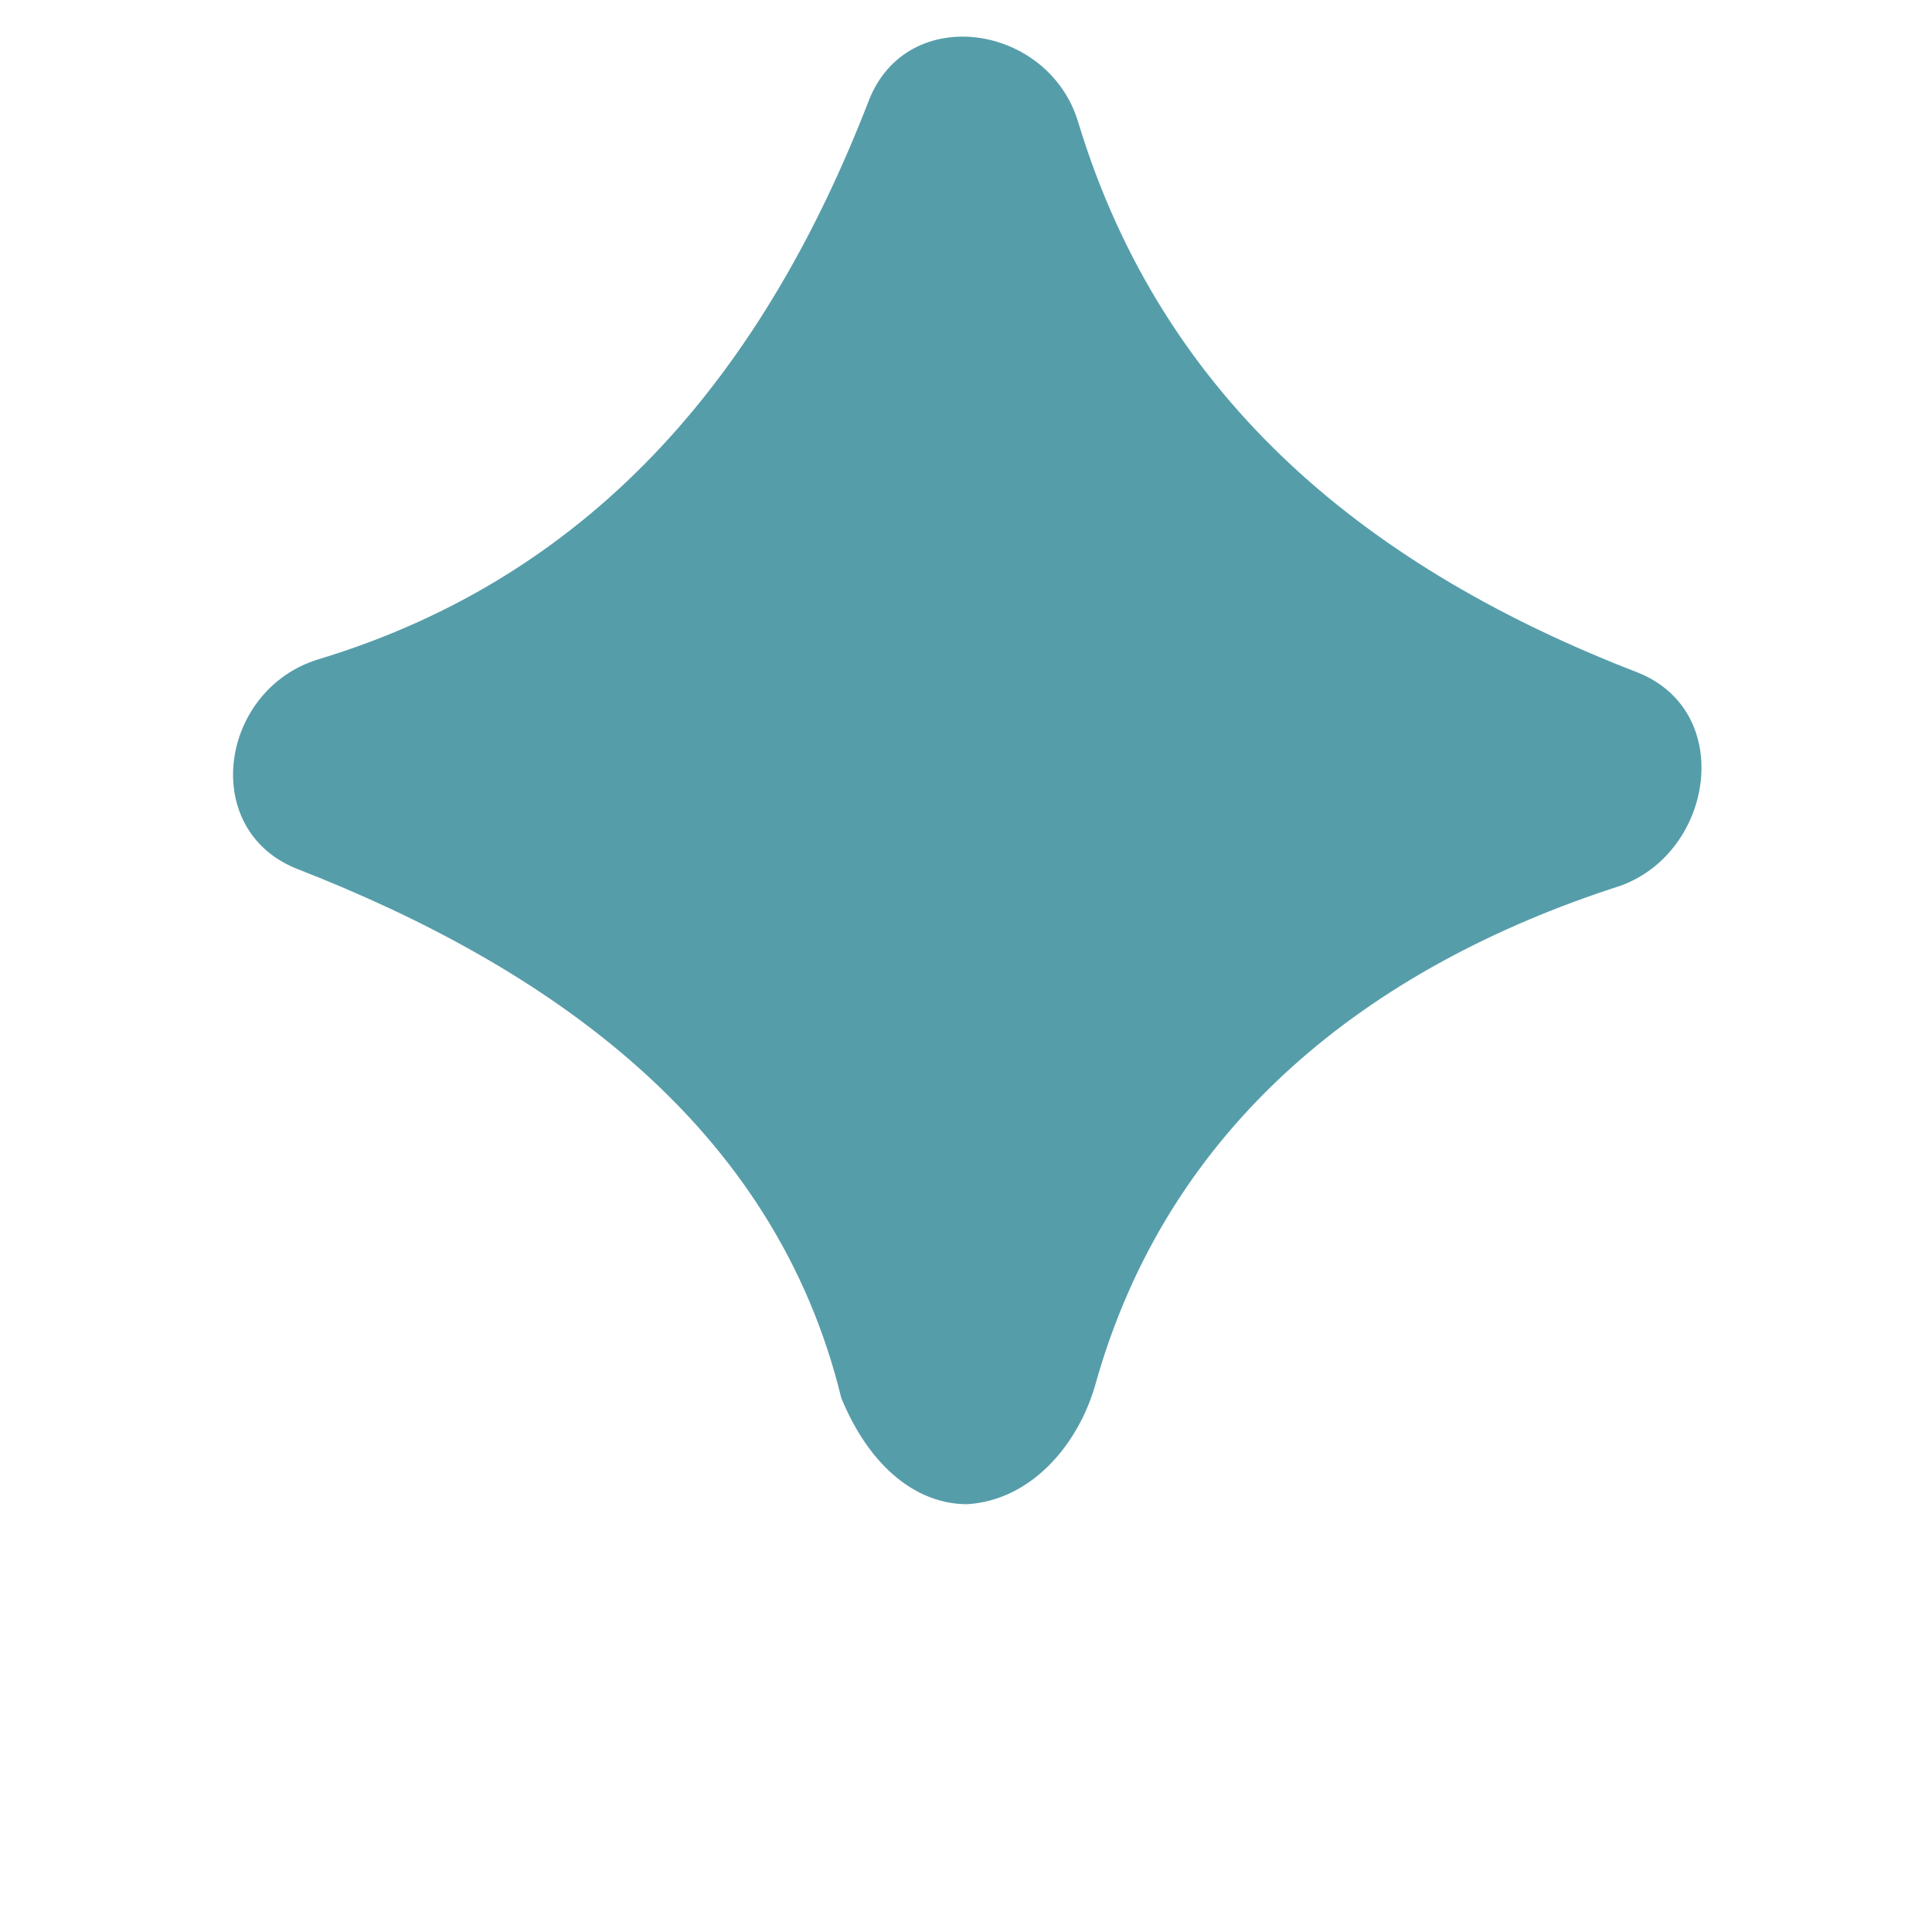 <svg version="1.2" xmlns="http://www.w3.org/2000/svg" viewBox="0 0 700 700" width="700" height="700">
	<title>noun-bullet-point-4084338-svg</title>
	<style>
		.s0 { fill: #569DAA } 
	</style>
	<g id="Layer">
		<path id="Layer" class="s0" d="m593.2 243.6c-95.9-37.1-171.7-97.4-202.6-199.5-10.8-35.5-61.9-43.3-75.8-7.7-37.1 95.9-97.4 171.6-199.5 202.5-35.6 10.9-43.3 61.7-7.7 75.9 91.2 35.5 173.2 92.8 197.2 191.7 10.7 25.9 28 38.5 45.6 38.5 23.2-1.4 40.2-21.5 46.4-43.1 26.3-94.3 99-151.6 190.4-181 33.8-12.3 41.6-63.3 6-77.3z"/>
	</g>
</svg>